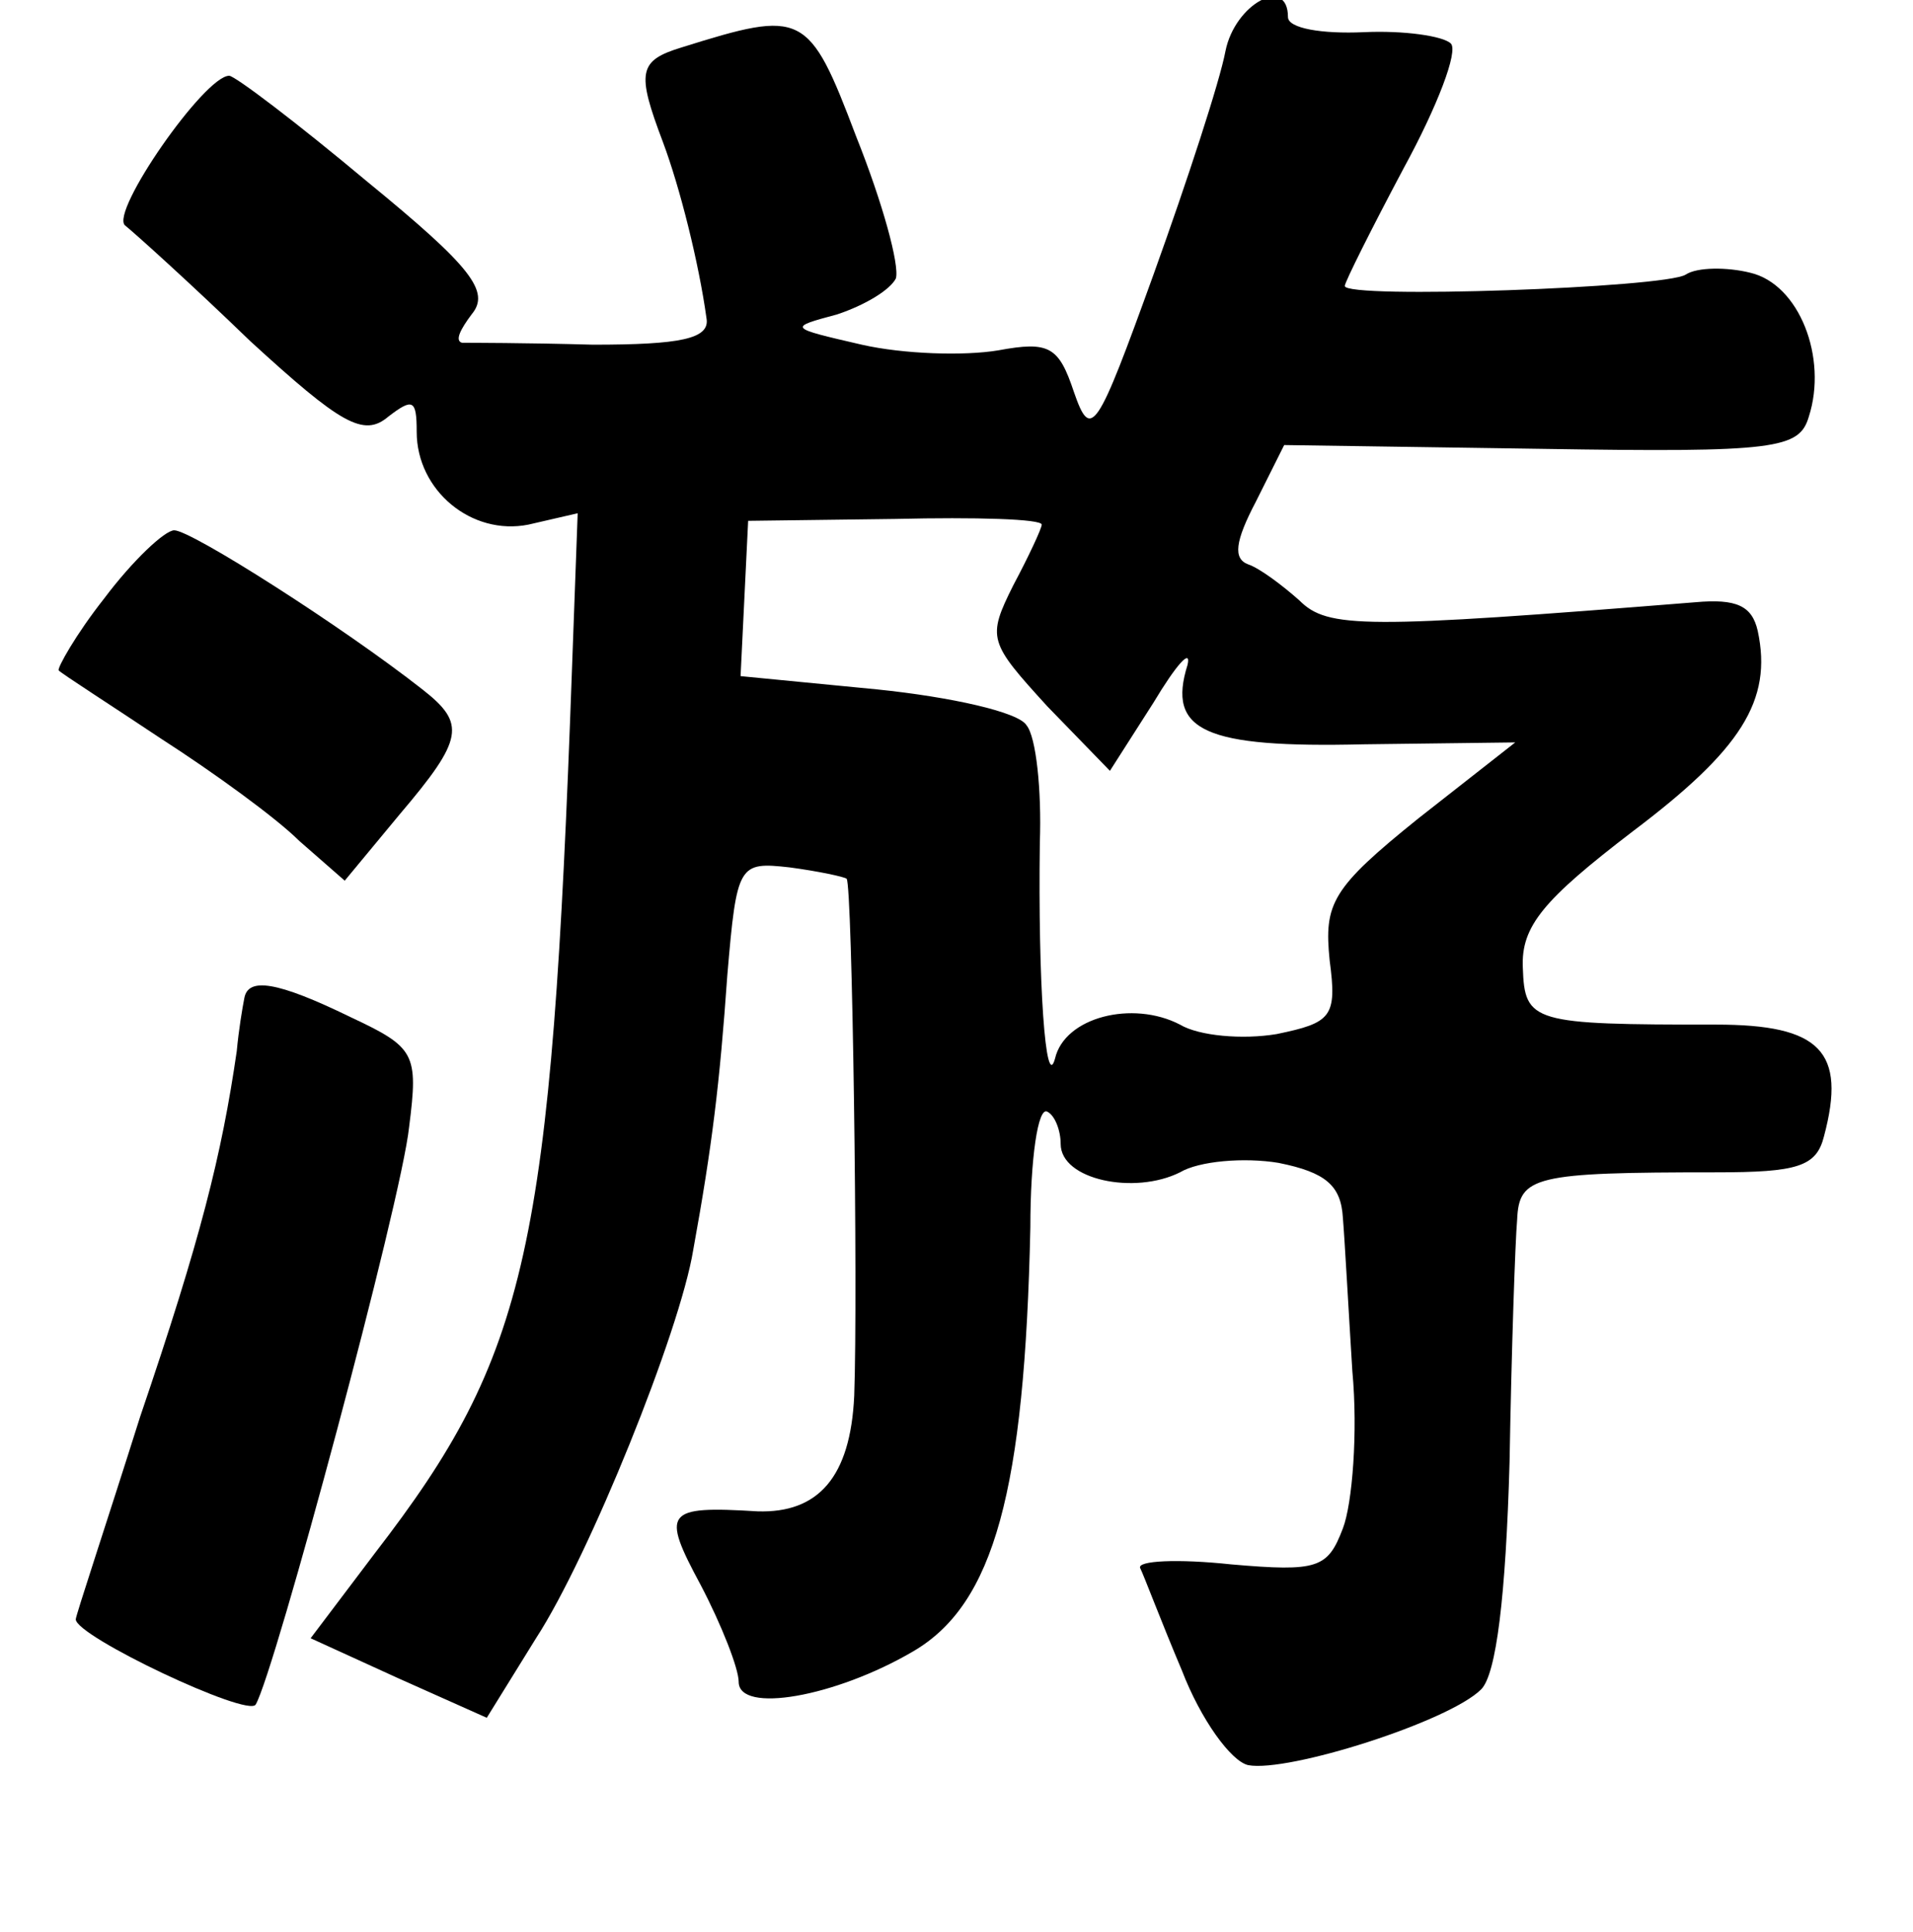 <?xml version="1.0" standalone="no"?>
<!DOCTYPE svg PUBLIC "-//W3C//DTD SVG 20010904//EN"
 "http://www.w3.org/TR/2001/REC-SVG-20010904/DTD/svg10.dtd">
<svg version="1.0" xmlns="http://www.w3.org/2000/svg"
 width="101pt" height="102pt" viewBox="0 0 101 102"
 preserveAspectRatio="xMidYMid meet">
<g transform="translate(0,102) scale(0.1,-0.1)"
fill="#000000" stroke="none">
<path d="M647 993 c-3 -16 -20 -68 -38 -118 -30 -83 -33 -88 -42 -62 -8 24
-13 27 -40 22 -18 -3 -50 -2 -72 3 -39 9 -39 9 -13 16 15 5 28 13 31 19 2 7
-7 40 -21 75 -25 66 -28 67 -92 47 -23 -7 -24 -13 -10 -50 9 -24 19 -64 23
-93 2 -11 -14 -14 -60 -14 -35 1 -66 1 -69 1 -4 1 -1 7 5 15 10 12 0 25 -55
70 -37 31 -70 56 -73 56 -13 0 -63 -72 -55 -79 5 -4 35 -31 66 -61 48 -44 60
-51 73 -40 13 10 15 9 15 -8 0 -31 29 -55 59 -49 l26 6 -3 -82 c-11 -307 -23
-362 -104 -467 l-34 -45 46 -21 47 -21 26 42 c28 43 76 162 83 205 10 55 14
88 18 145 5 59 6 60 33 57 15 -2 29 -5 30 -6 3 -3 6 -218 4 -273 -2 -43 -19
-62 -51 -61 -49 3 -51 0 -30 -39 11 -21 20 -44 20 -51 0 -17 51 -8 92 16 43
25 59 85 62 224 0 36 4 64 9 61 4 -2 7 -10 7 -17 0 -19 39 -27 63 -15 10 6 34
8 52 5 25 -5 33 -12 34 -29 1 -12 3 -49 5 -81 3 -32 0 -70 -5 -83 -8 -21 -13
-23 -59 -19 -28 3 -50 2 -48 -2 2 -4 11 -28 22 -54 10 -26 26 -48 35 -50 21
-4 106 23 123 40 8 8 13 49 15 120 1 59 3 117 4 128 1 23 9 25 105 25 43 0 53
3 57 19 12 45 -2 59 -57 59 -97 0 -101 1 -102 30 -1 22 11 36 58 72 57 43 74
69 66 106 -3 13 -11 17 -33 15 -175 -14 -194 -14 -209 1 -9 8 -21 17 -27 19
-8 3 -7 12 4 33 l15 30 136 -2 c124 -2 136 0 141 17 10 31 -5 70 -31 76 -12 3
-28 3 -34 -1 -11 -7 -180 -13 -180 -6 0 2 14 30 31 62 18 33 29 62 25 66 -4 4
-25 7 -46 6 -22 -1 -40 2 -40 8 0 22 -28 7 -33 -18z m-97 -250 c0 -2 -7 -17
-15 -32 -14 -28 -13 -30 18 -64 l33 -34 23 36 c12 20 20 29 18 20 -11 -35 9
-44 93 -42 l80 1 -51 -40 c-46 -37 -50 -45 -47 -75 4 -30 1 -33 -28 -39 -18
-3 -41 -1 -51 5 -25 13 -61 4 -66 -18 -5 -18 -9 41 -8 114 1 28 -2 56 -7 62
-4 7 -40 15 -79 19 l-72 7 2 41 2 41 78 1 c42 1 77 0 77 -3z"/>
<path d="M55 704 c-15 -19 -25 -37 -24 -38 2 -2 27 -18 54 -36 28 -18 61 -42
73 -54 l24 -21 29 35 c34 40 35 48 12 66 -42 33 -122 84 -131 84 -5 0 -22 -16
-37 -36z"/>
<path d="M129 493 c-1 -5 -3 -17 -4 -28 -8 -55 -19 -99 -51 -193 -18 -57 -34
-105 -34 -107 0 -9 91 -52 95 -45 10 17 77 266 81 305 5 39 3 42 -31 58 -39
19 -54 21 -56 10z"/>
</g>
</svg>
